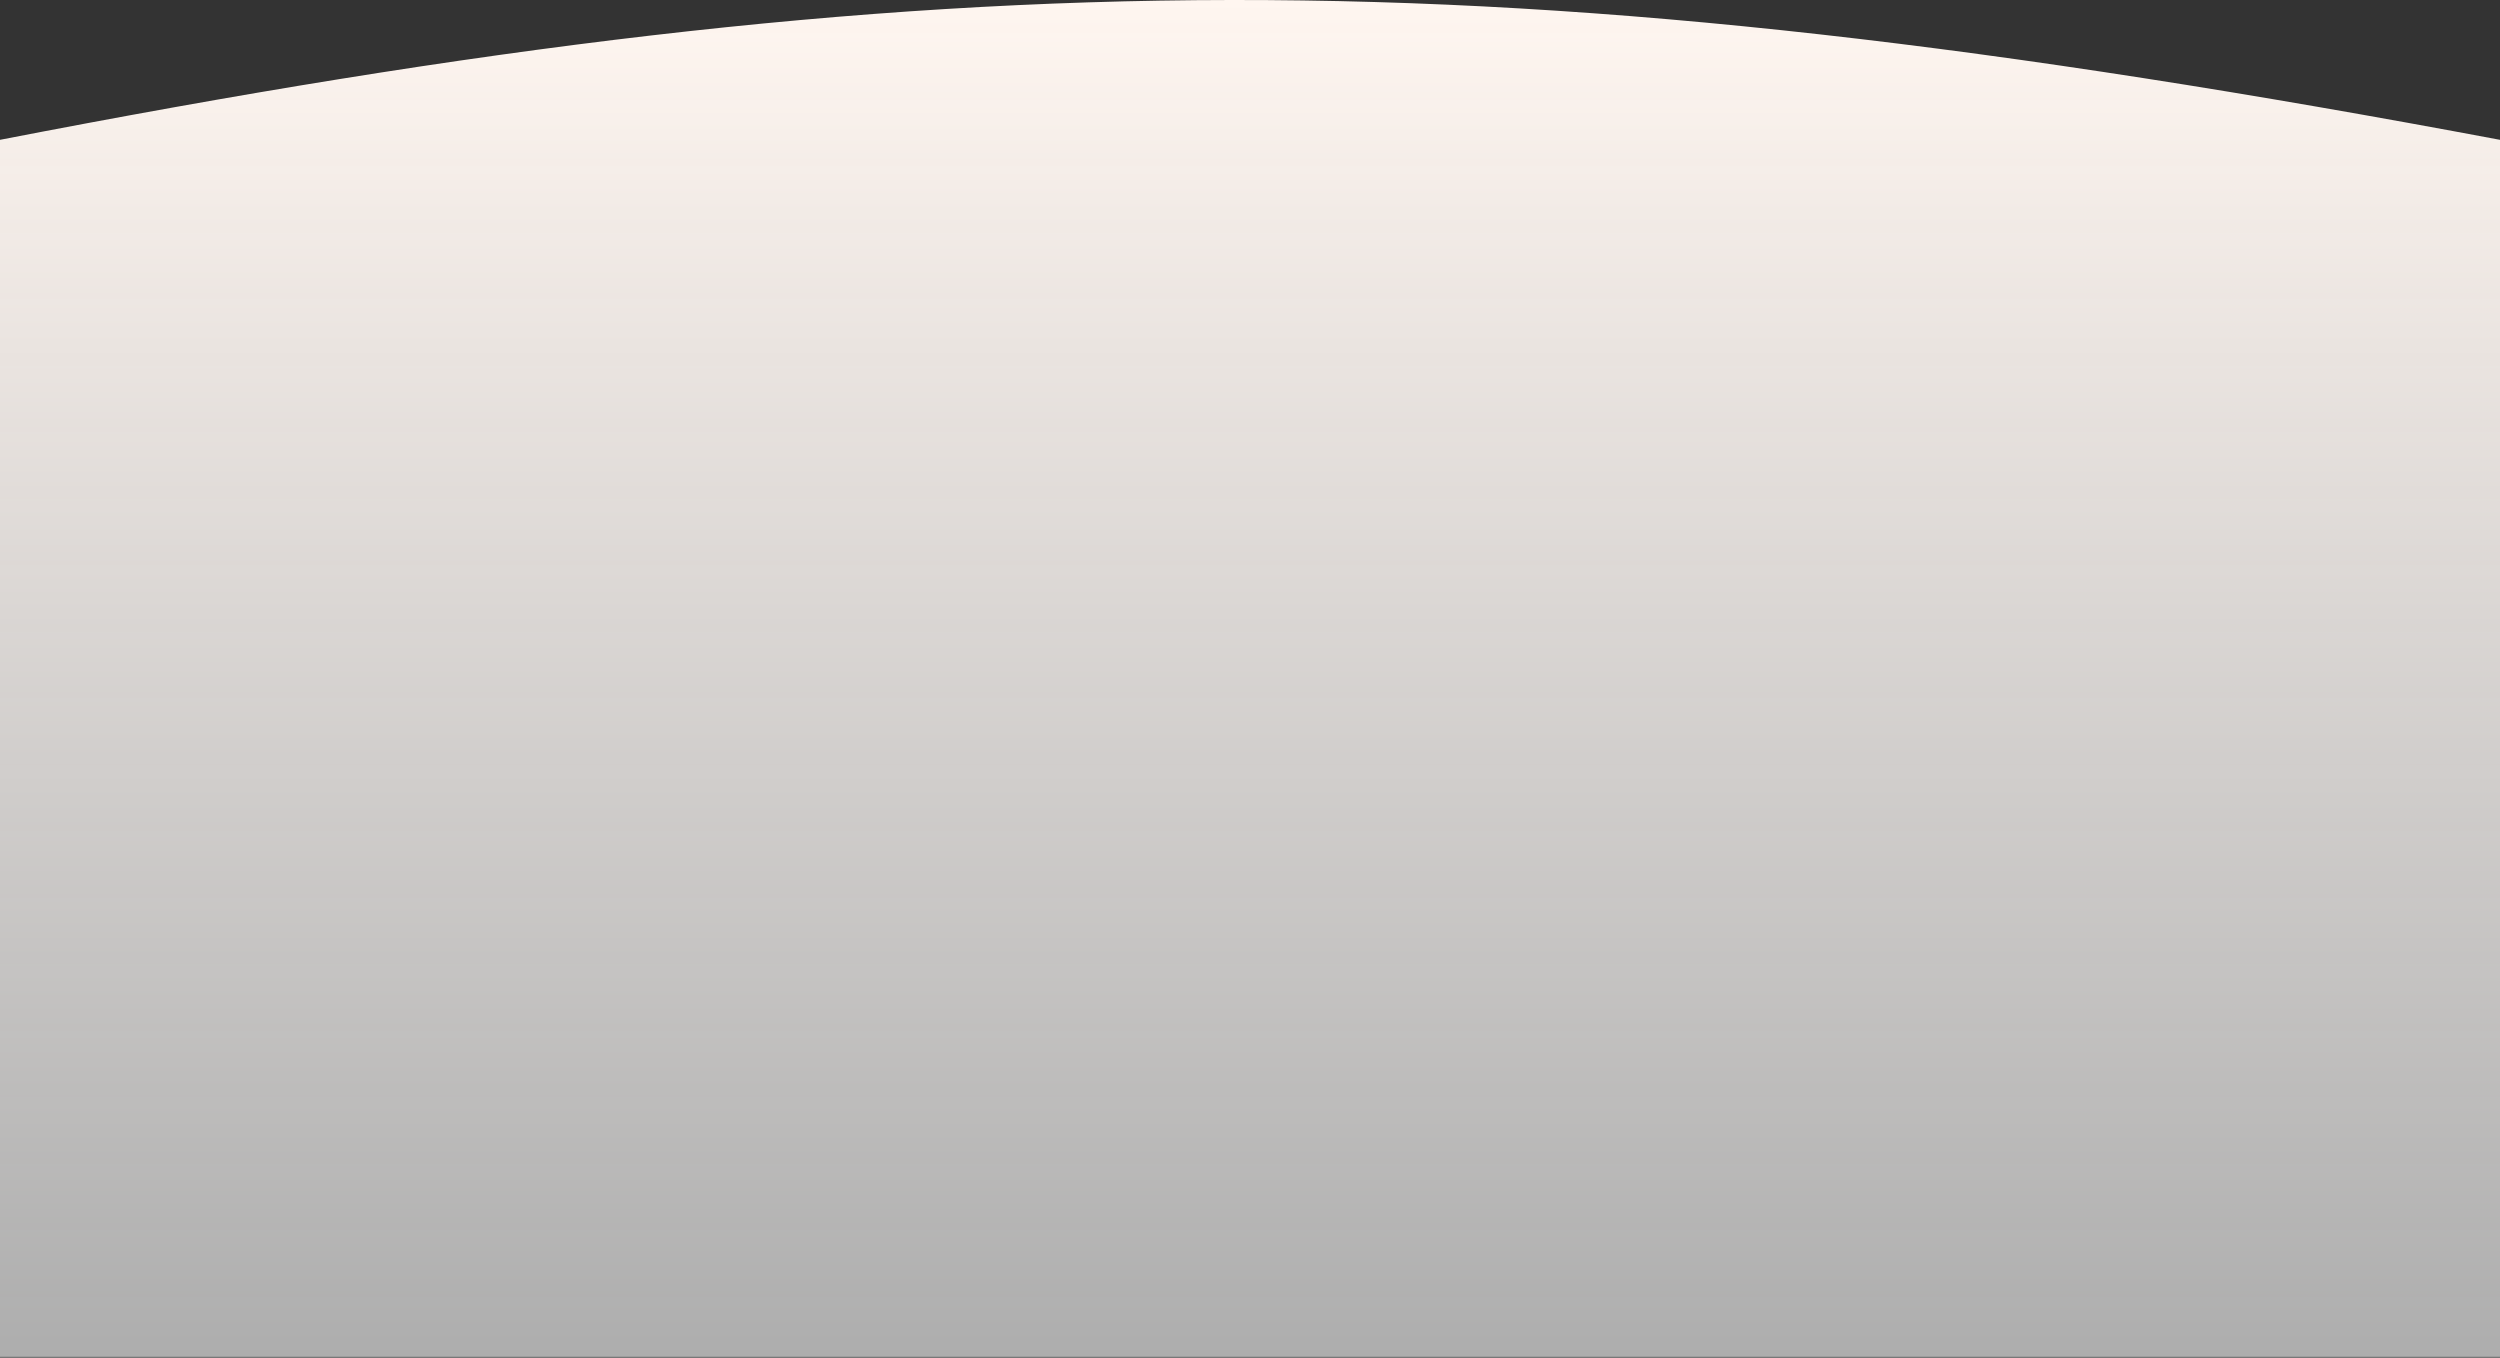 <svg width="1440" height="782" viewBox="0 0 1440 782" fill="none" xmlns="http://www.w3.org/2000/svg">
<rect x="0" y="0" width="1440" height="782" fill="#333333" stroke="none"/>
<path d="M0 80.539C548.163 -25.837 863.184 -27.85 1440 80.539V781.539H0V80.539Z" fill="url(#paint0_linear_1_34254)"/>
<defs>
<linearGradient id="paint0_linear_1_34254" x1="720" y1="0" x2="720" y2="781.539" gradientUnits="userSpaceOnUse">
<stop stop-color="#FFF6F0"/>
<stop offset="1" stop-color="white" stop-opacity="0.6"/>
</linearGradient>
</defs>
</svg>
